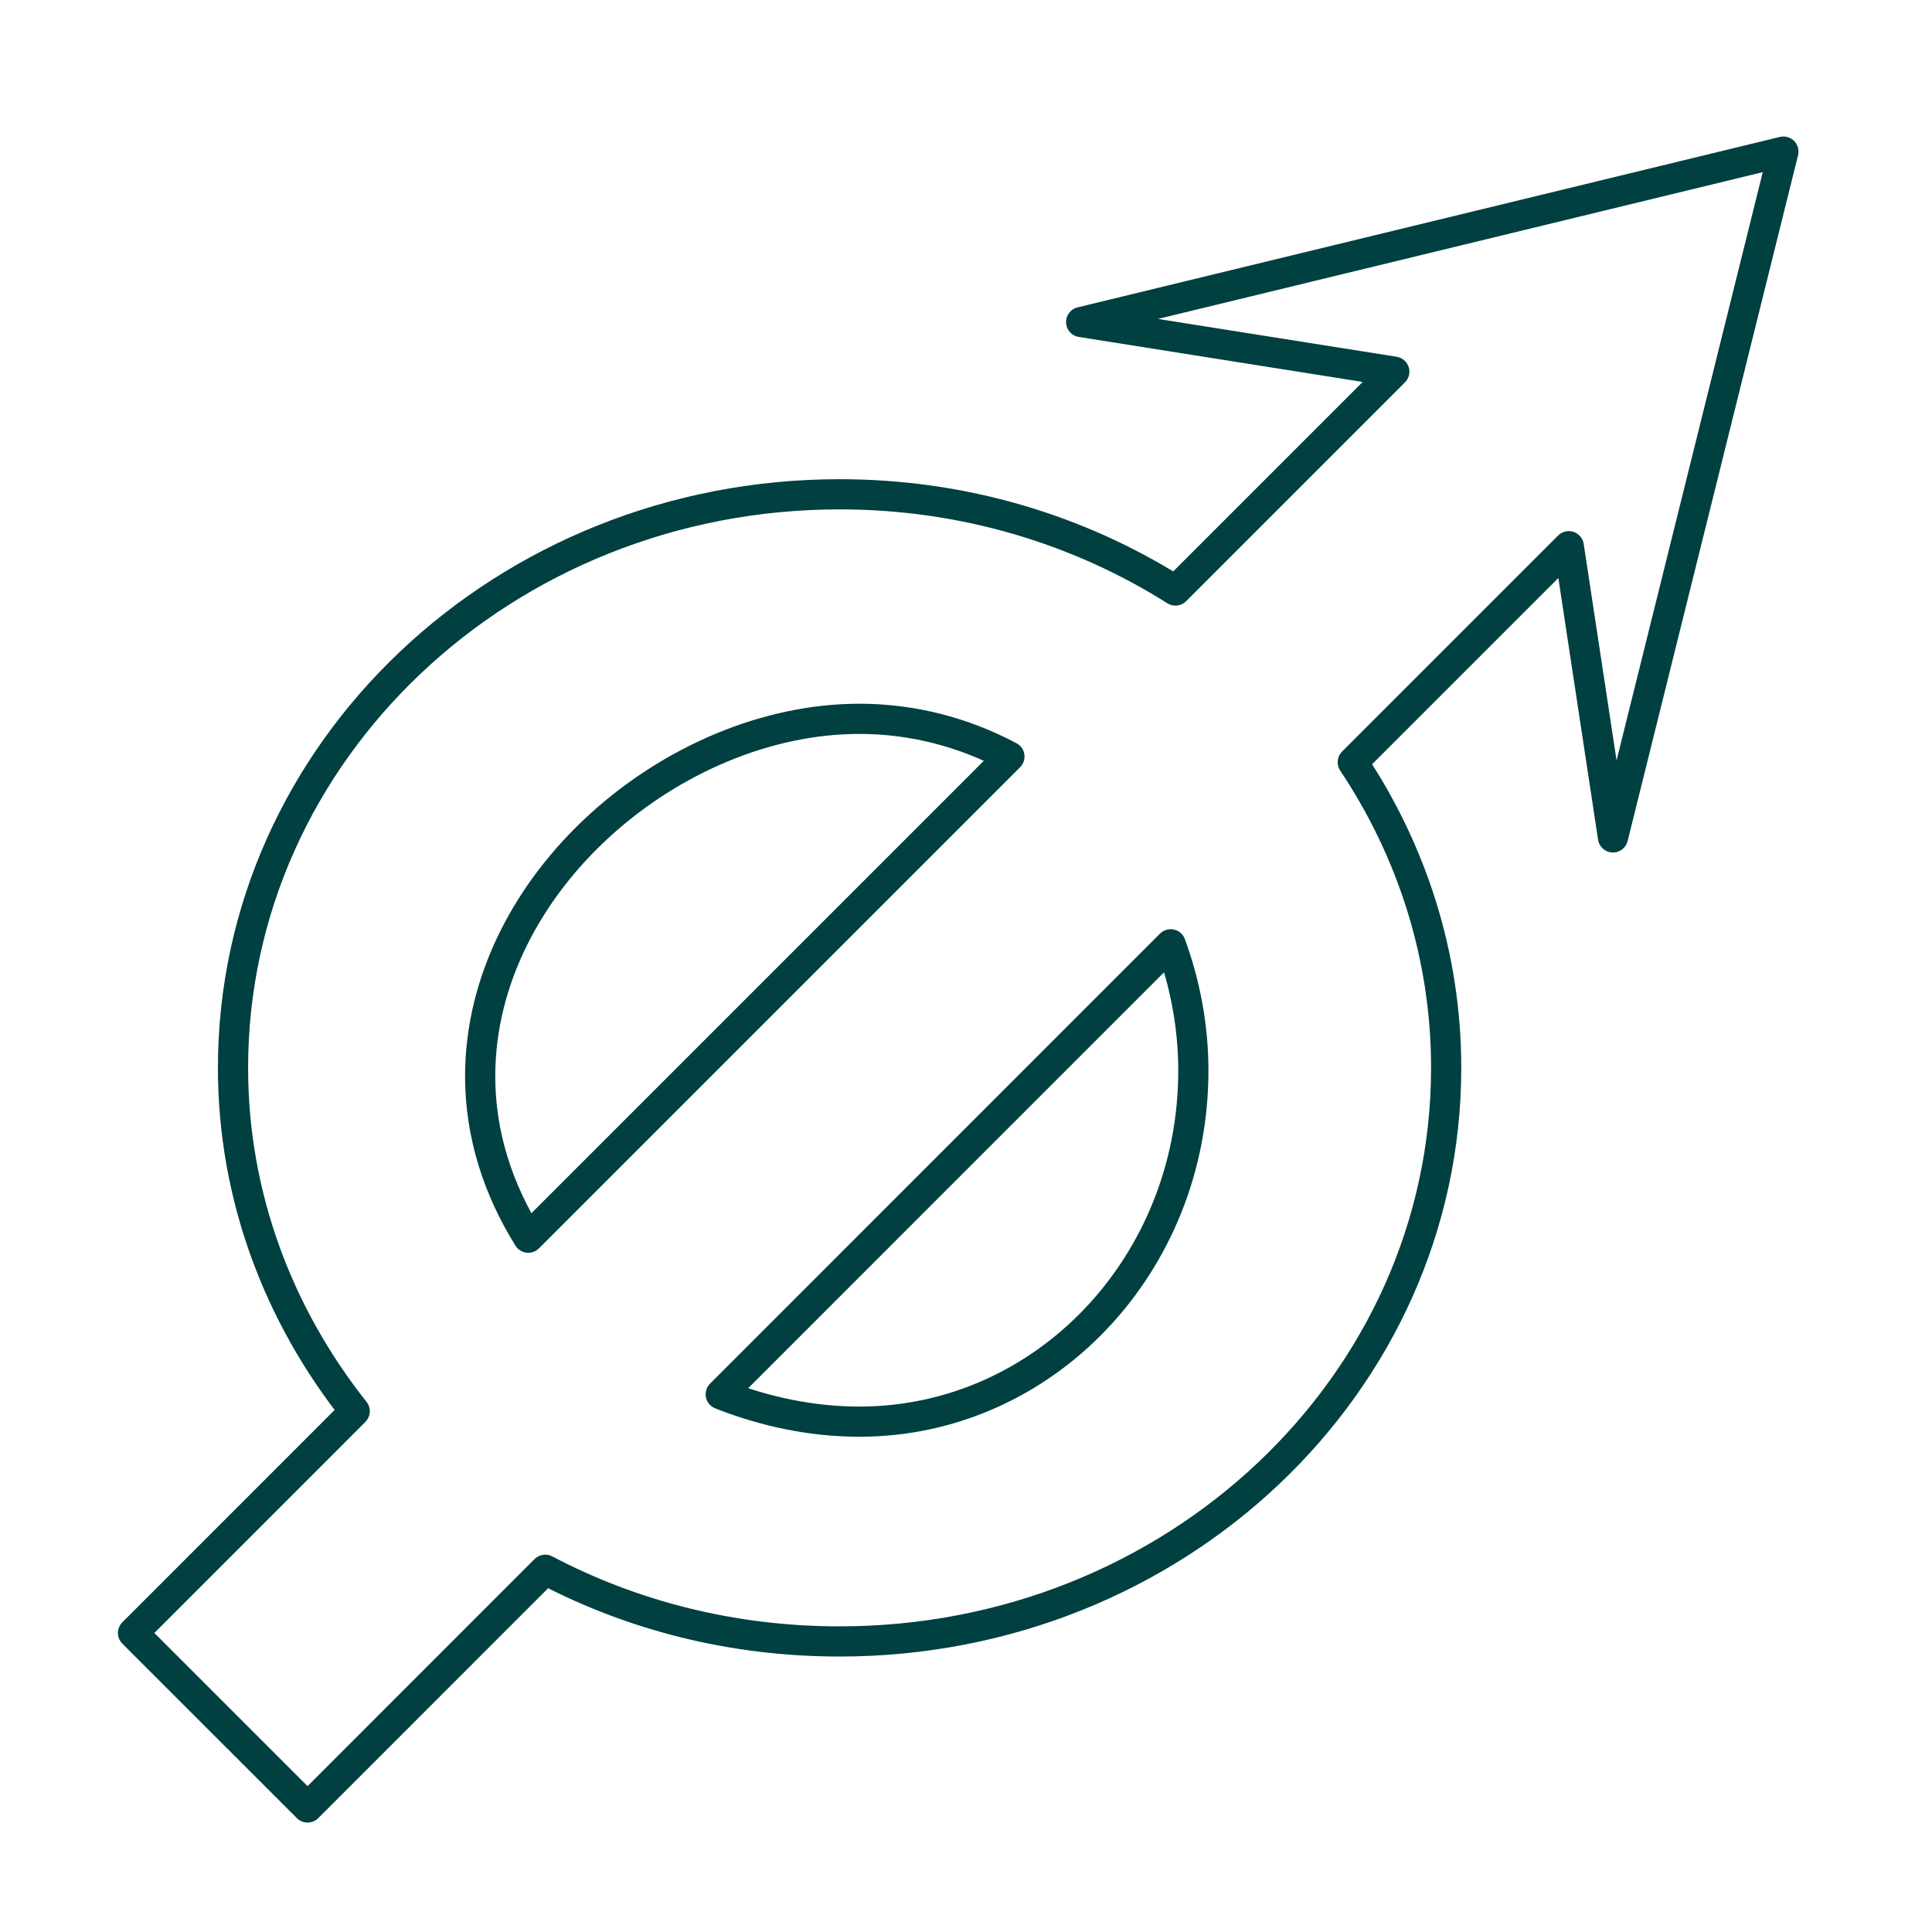 <?xml version="1.0" encoding="UTF-8" standalone="no"?>
<!-- Created with Inkscape (http://www.inkscape.org/) -->

<svg
   xmlns:dc="http://purl.org/dc/elements/1.1/"
   xmlns:cc="http://creativecommons.org/ns#"
   xmlns:rdf="http://www.w3.org/1999/02/22-rdf-syntax-ns#"
   xmlns:svg="http://www.w3.org/2000/svg"
   xmlns="http://www.w3.org/2000/svg"
   version="1.1"
   width="64"
   height="64"
   id="svg2985">
  <defs
     id="defs2987" />
  <g
     id="layer1">
    <path
       d="m 46.188,12.312 -7.25,7.25 c -3.188,-2.012 -7.005,-3.188 -11.125,-3.188 -11.096,0 -20.094,8.507 -20.094,19 0,4.271 1.516,8.202 4.031,11.375 L 4.406,54.094 10.188,59.875 18.062,52 c 2.891,1.522 6.207,2.375 9.75,2.375 11.096,0 20.094,-8.507 20.094,-19 0,-3.721 -1.139,-7.195 -3.094,-10.125 l 7.156,-7.156 1.464,9.646 5.646,-22.718 -23.263,5.646 z m -17.719,11.5 c 1.791,0 3.474,0.456 4.969,1.25 L 17.5,41 c -0.99,-1.586 -1.594,-3.399 -1.594,-5.344 0,-6.427 6.437,-11.844 12.562,-11.844 z m 10.312,7.469 c 0.476,1.301 0.75,2.711 0.75,4.188 0,6.427 -4.937,11.625 -11.062,11.625 -1.554,0 -3.112,-0.32 -4.594,-0.906 z"
       id="path2993"
       style="fill:none;stroke:#004040;stroke-width:1;stroke-linejoin:round;stroke-miterlimit:4;stroke-opacity:1" />
  </g>
</svg>
